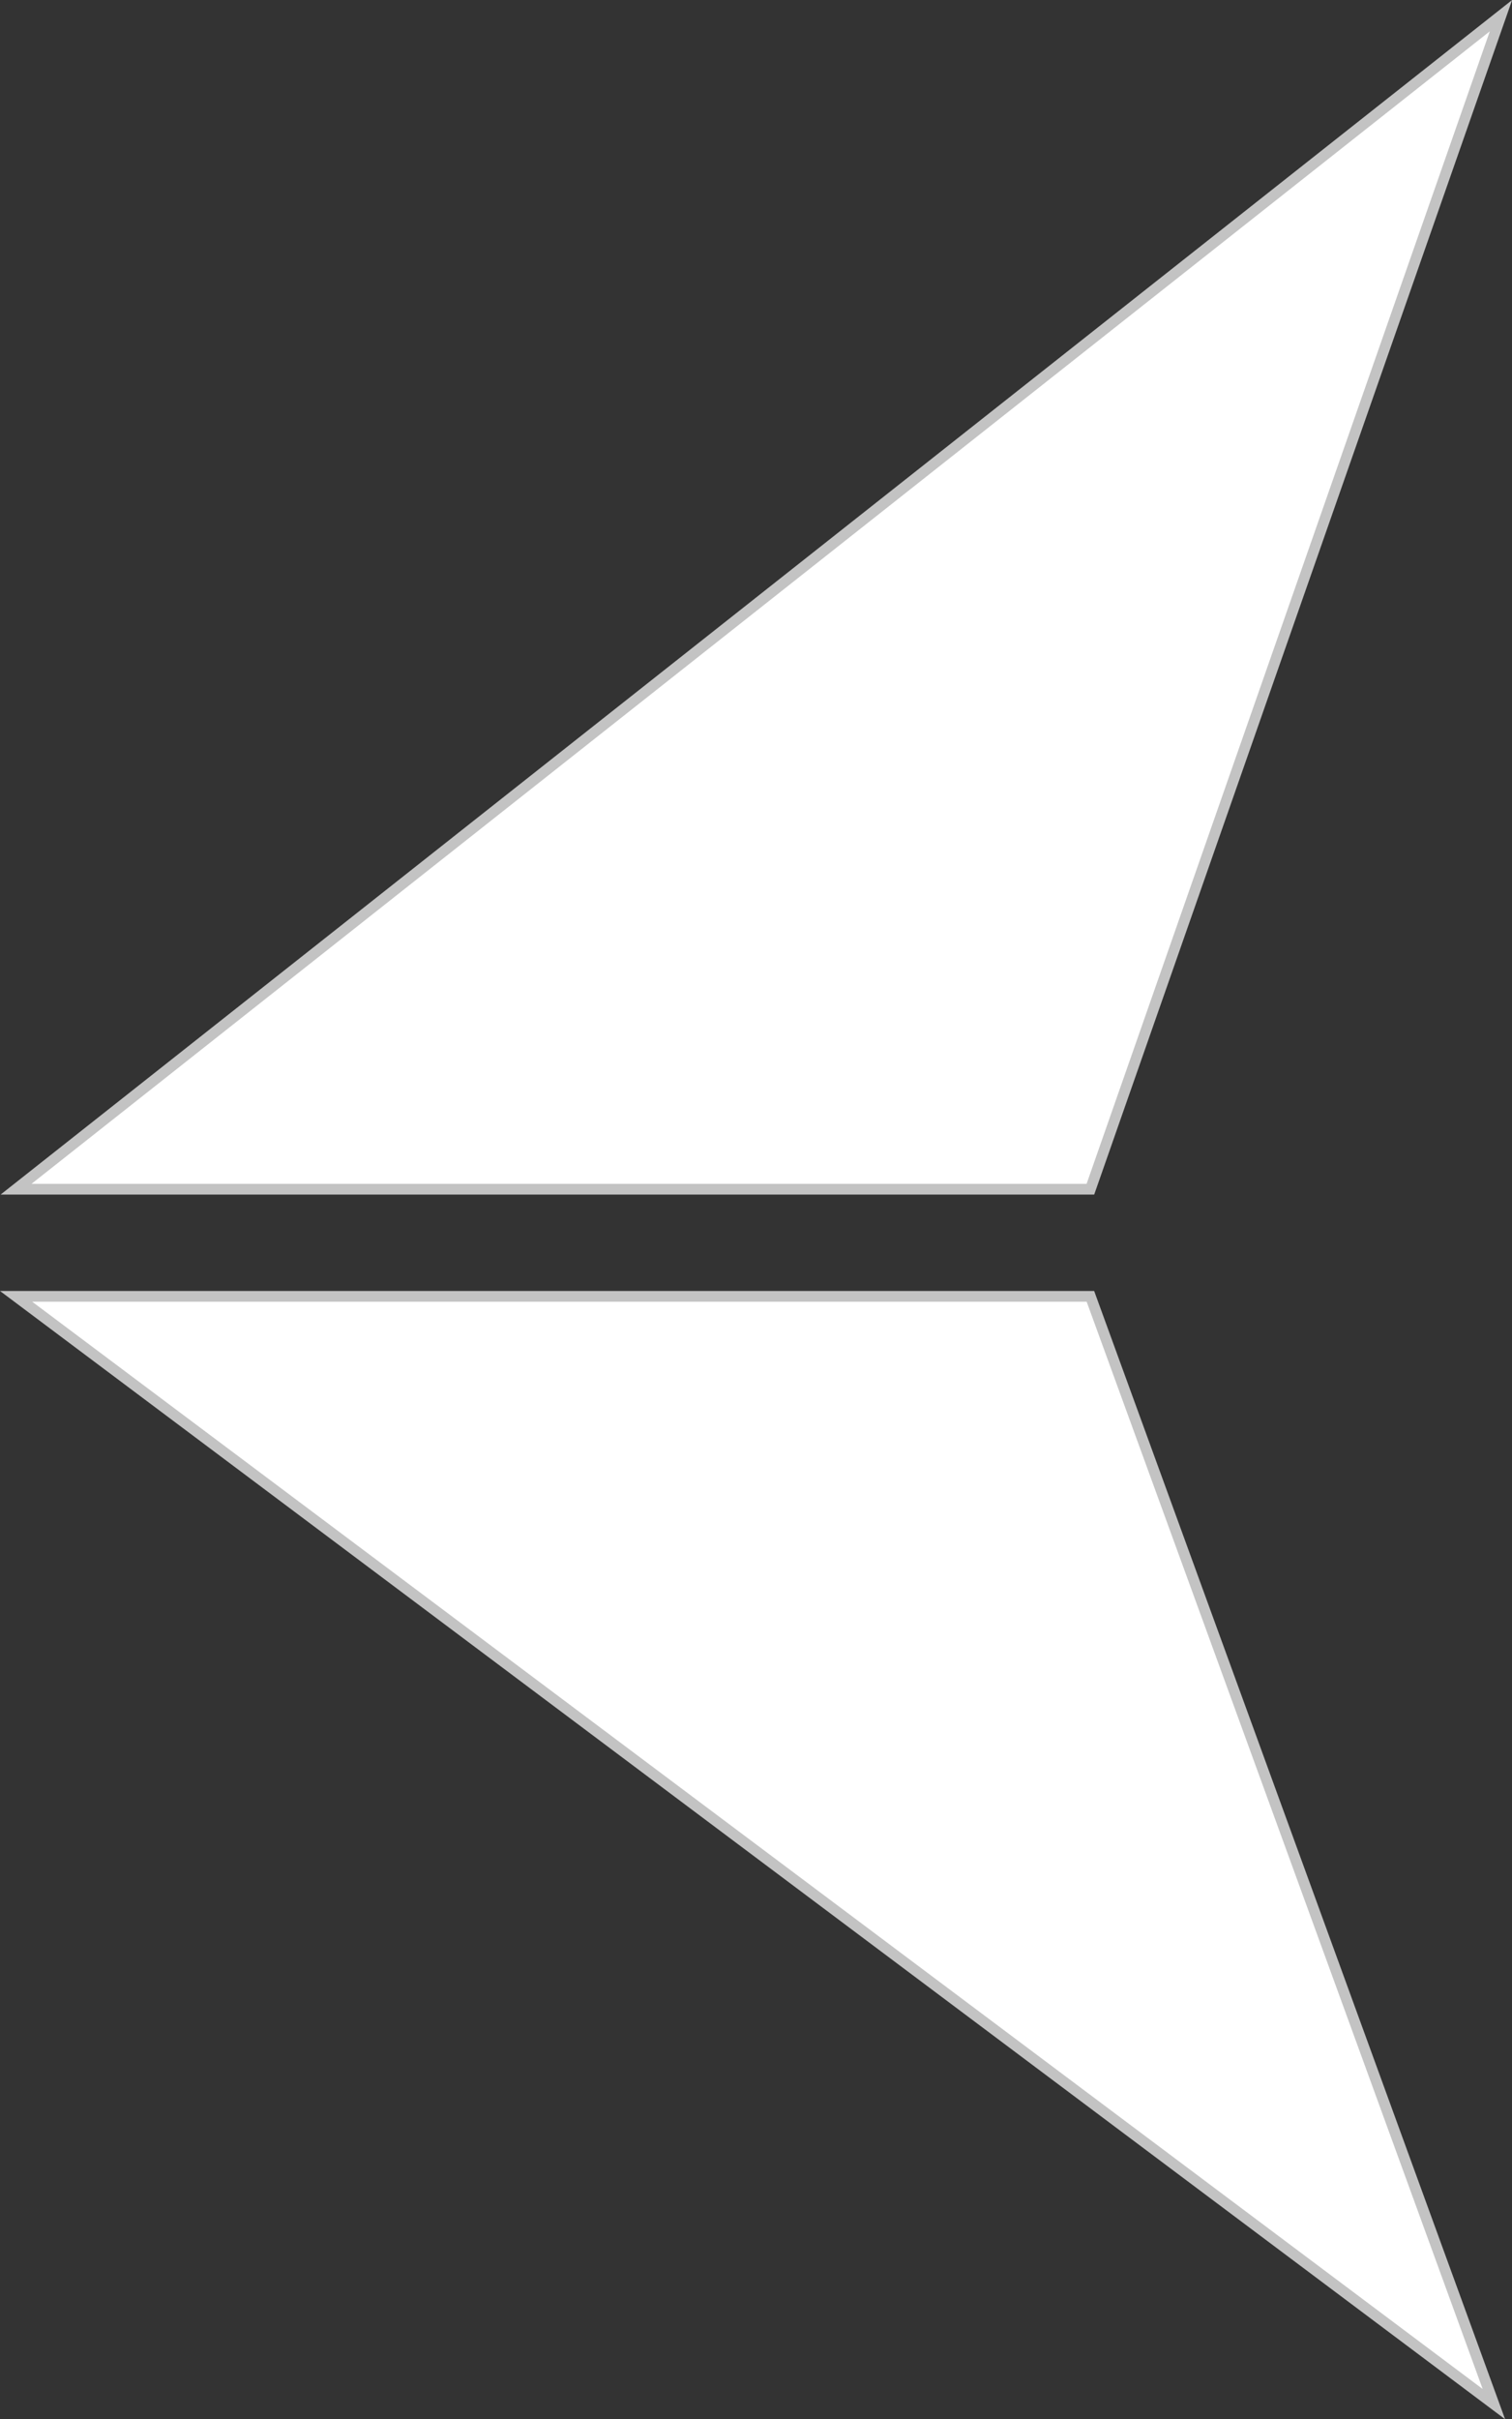 <svg xmlns="http://www.w3.org/2000/svg" width="14.105" height="22.558" viewBox="0 0 14.105 22.558">
  <rect x="0" y="0" width="14.105" height="22.558" fill="#333333" stroke="none"/>
  <path id="Union_107" data-name="Union 107" d="M11.581,0,21.911-3.764,11.581,10.022ZM-.361-3.83,10.582,0V10.022Z" transform="translate(10.172 0.507) rotate(90)" fill="#fff" stroke="#c3c3c3" stroke-width="0.1"/>
</svg>
